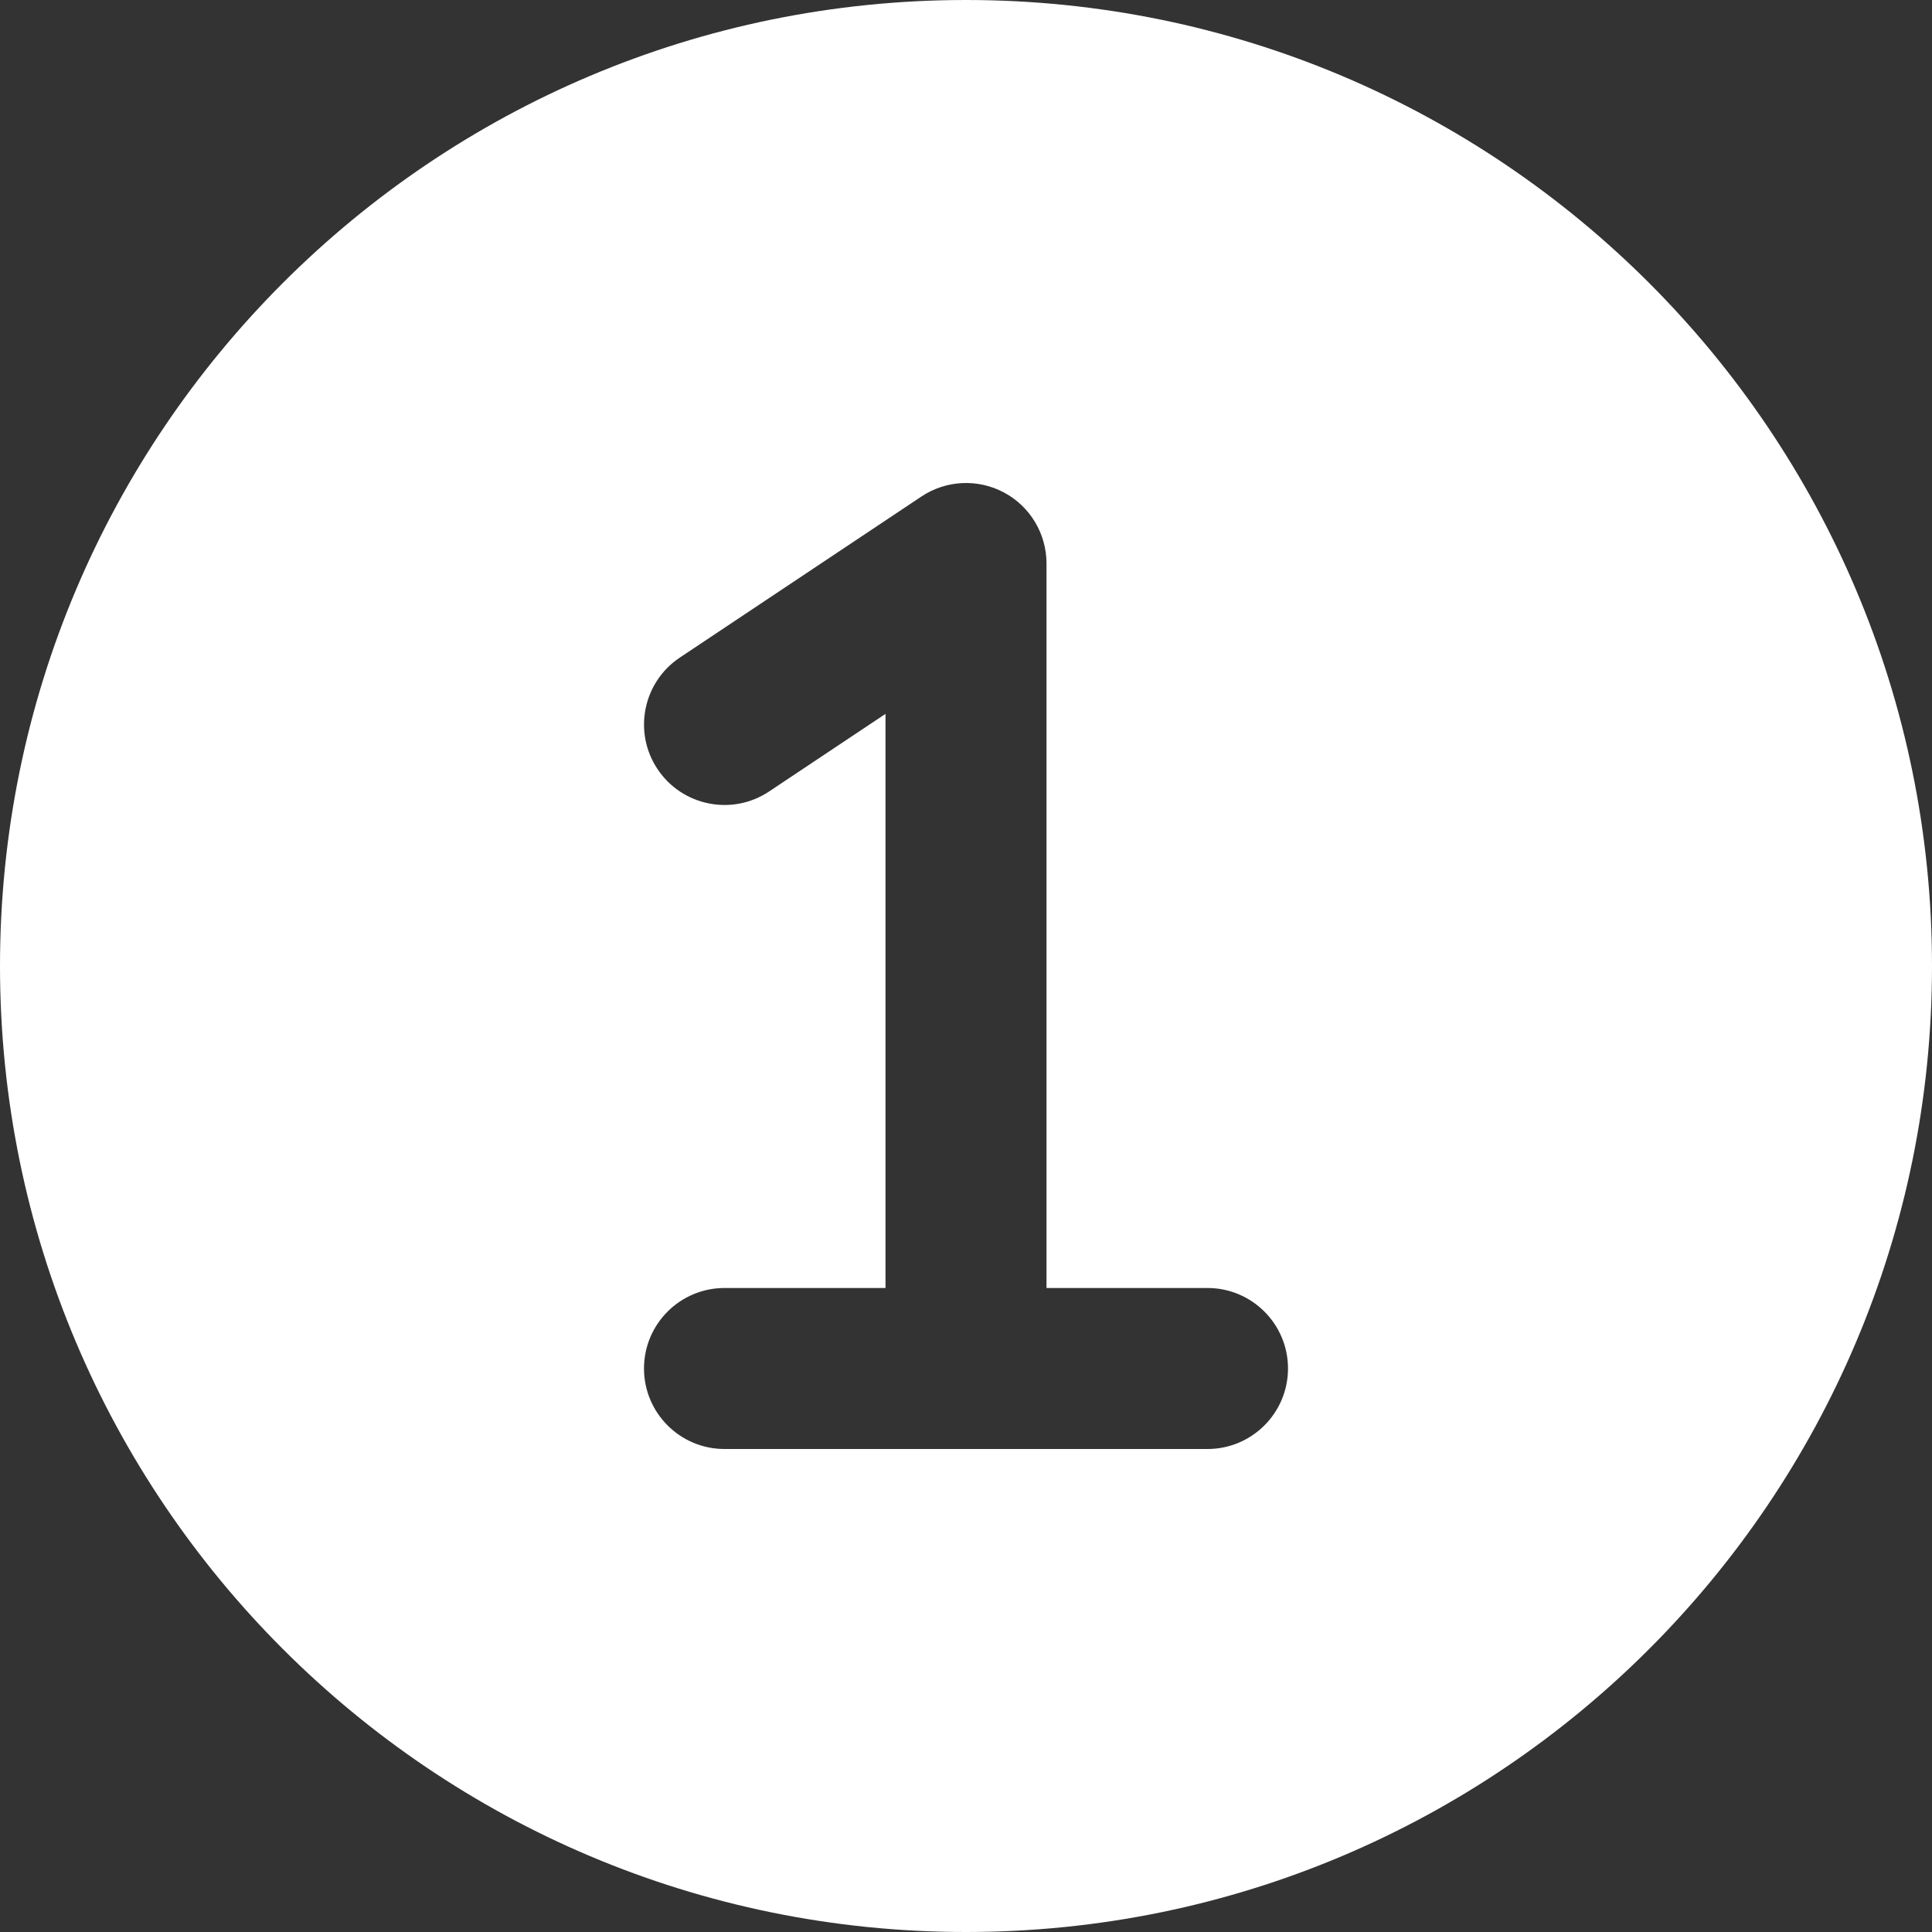 <svg width="12" height="12" viewBox="0 0 12 12" fill="none" xmlns="http://www.w3.org/2000/svg">
<rect x="0" y="0" width="12" height="12" fill="#333333" stroke="none"/>
<path fill-rule="evenodd" clip-rule="evenodd" d="M6 12C9.314 12 12 9.314 12 6C12 2.686 9.314 0 6 0C2.686 0 0 2.686 0 6C0 9.314 2.686 12 6 12ZM6.5 3.5C6.5 3.316 6.399 3.146 6.236 3.059C6.073 2.972 5.876 2.982 5.723 3.084L4.223 4.084C3.993 4.237 3.931 4.548 4.084 4.777C4.237 5.007 4.548 5.069 4.777 4.916L5.5 4.434V8H4.5C4.224 8 4 8.224 4 8.5C4 8.776 4.224 9 4.5 9H6H7.5C7.776 9 8 8.776 8 8.5C8 8.224 7.776 8 7.5 8H6.5V3.5Z" fill="white"/>
</svg>
